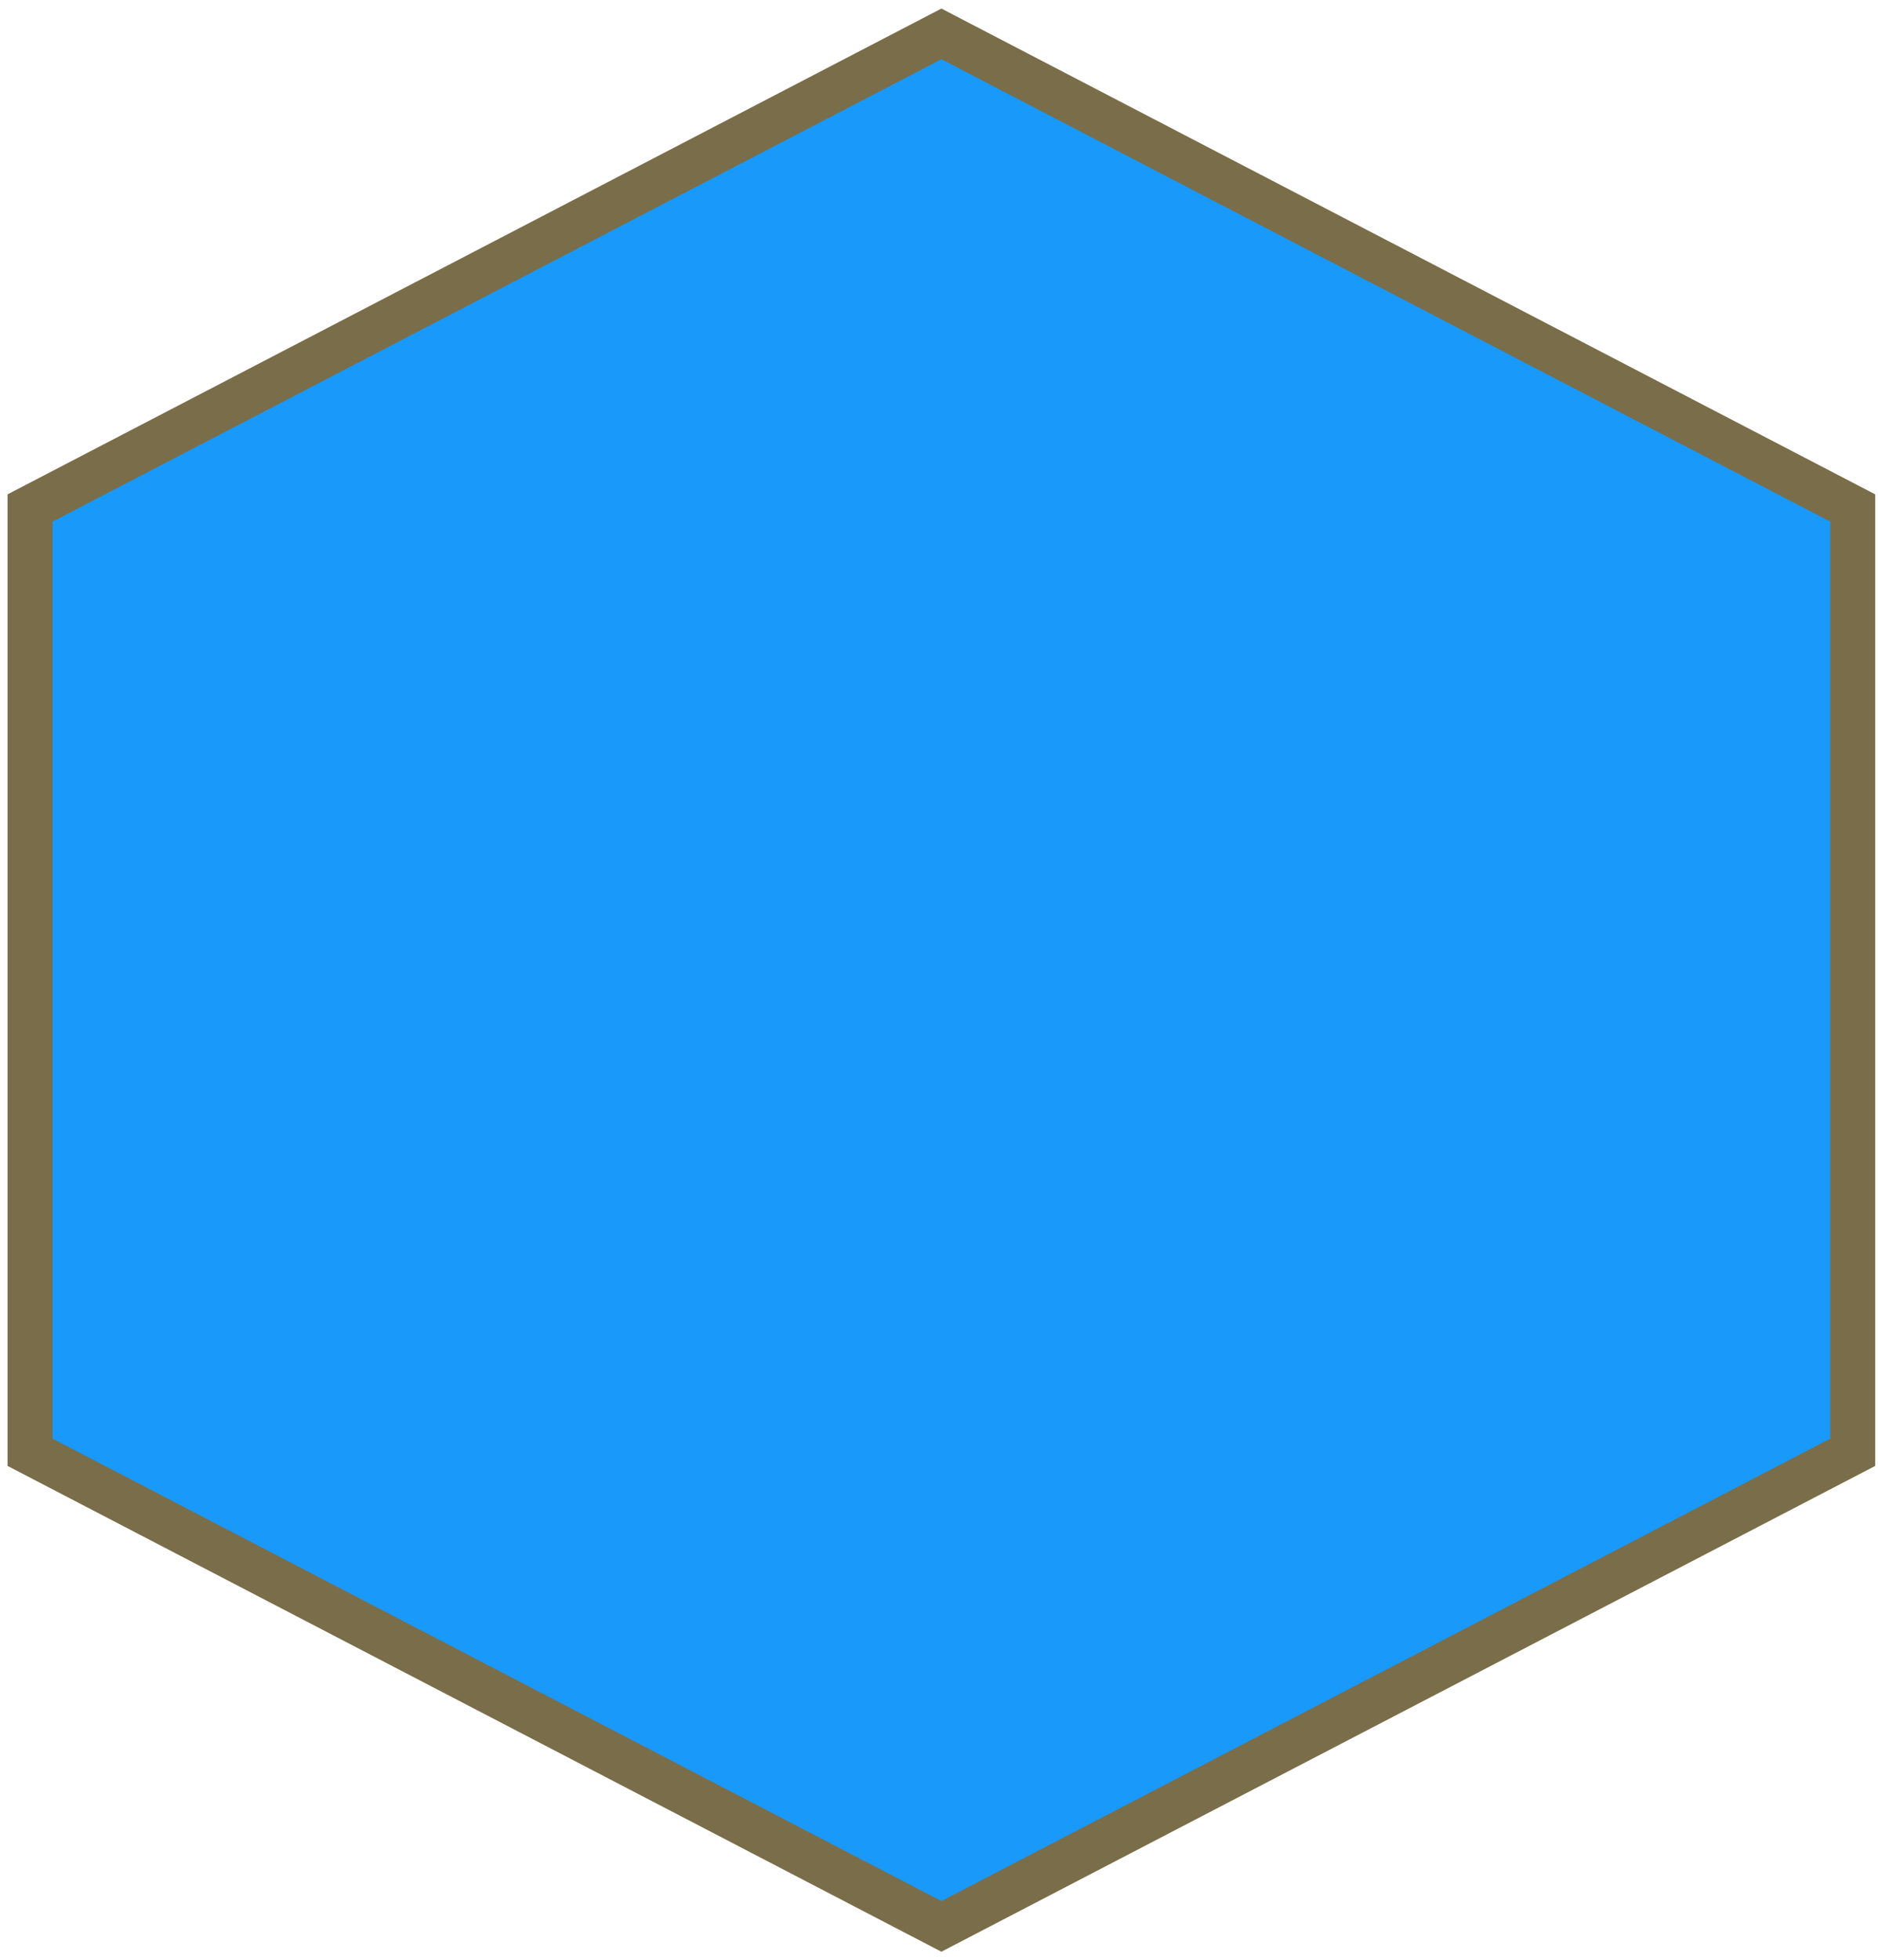 <svg width="209" height="218" viewBox="0 0 209 218" fill="none" xmlns="http://www.w3.org/2000/svg">
<path d="M206.189 161.551L104.766 214.29L3.343 161.551L3.343 56.508L104.766 3.77L206.189 56.508L206.189 161.551Z" fill="#1999FA" stroke="#7A6D49" stroke-width="5"/>
</svg>
